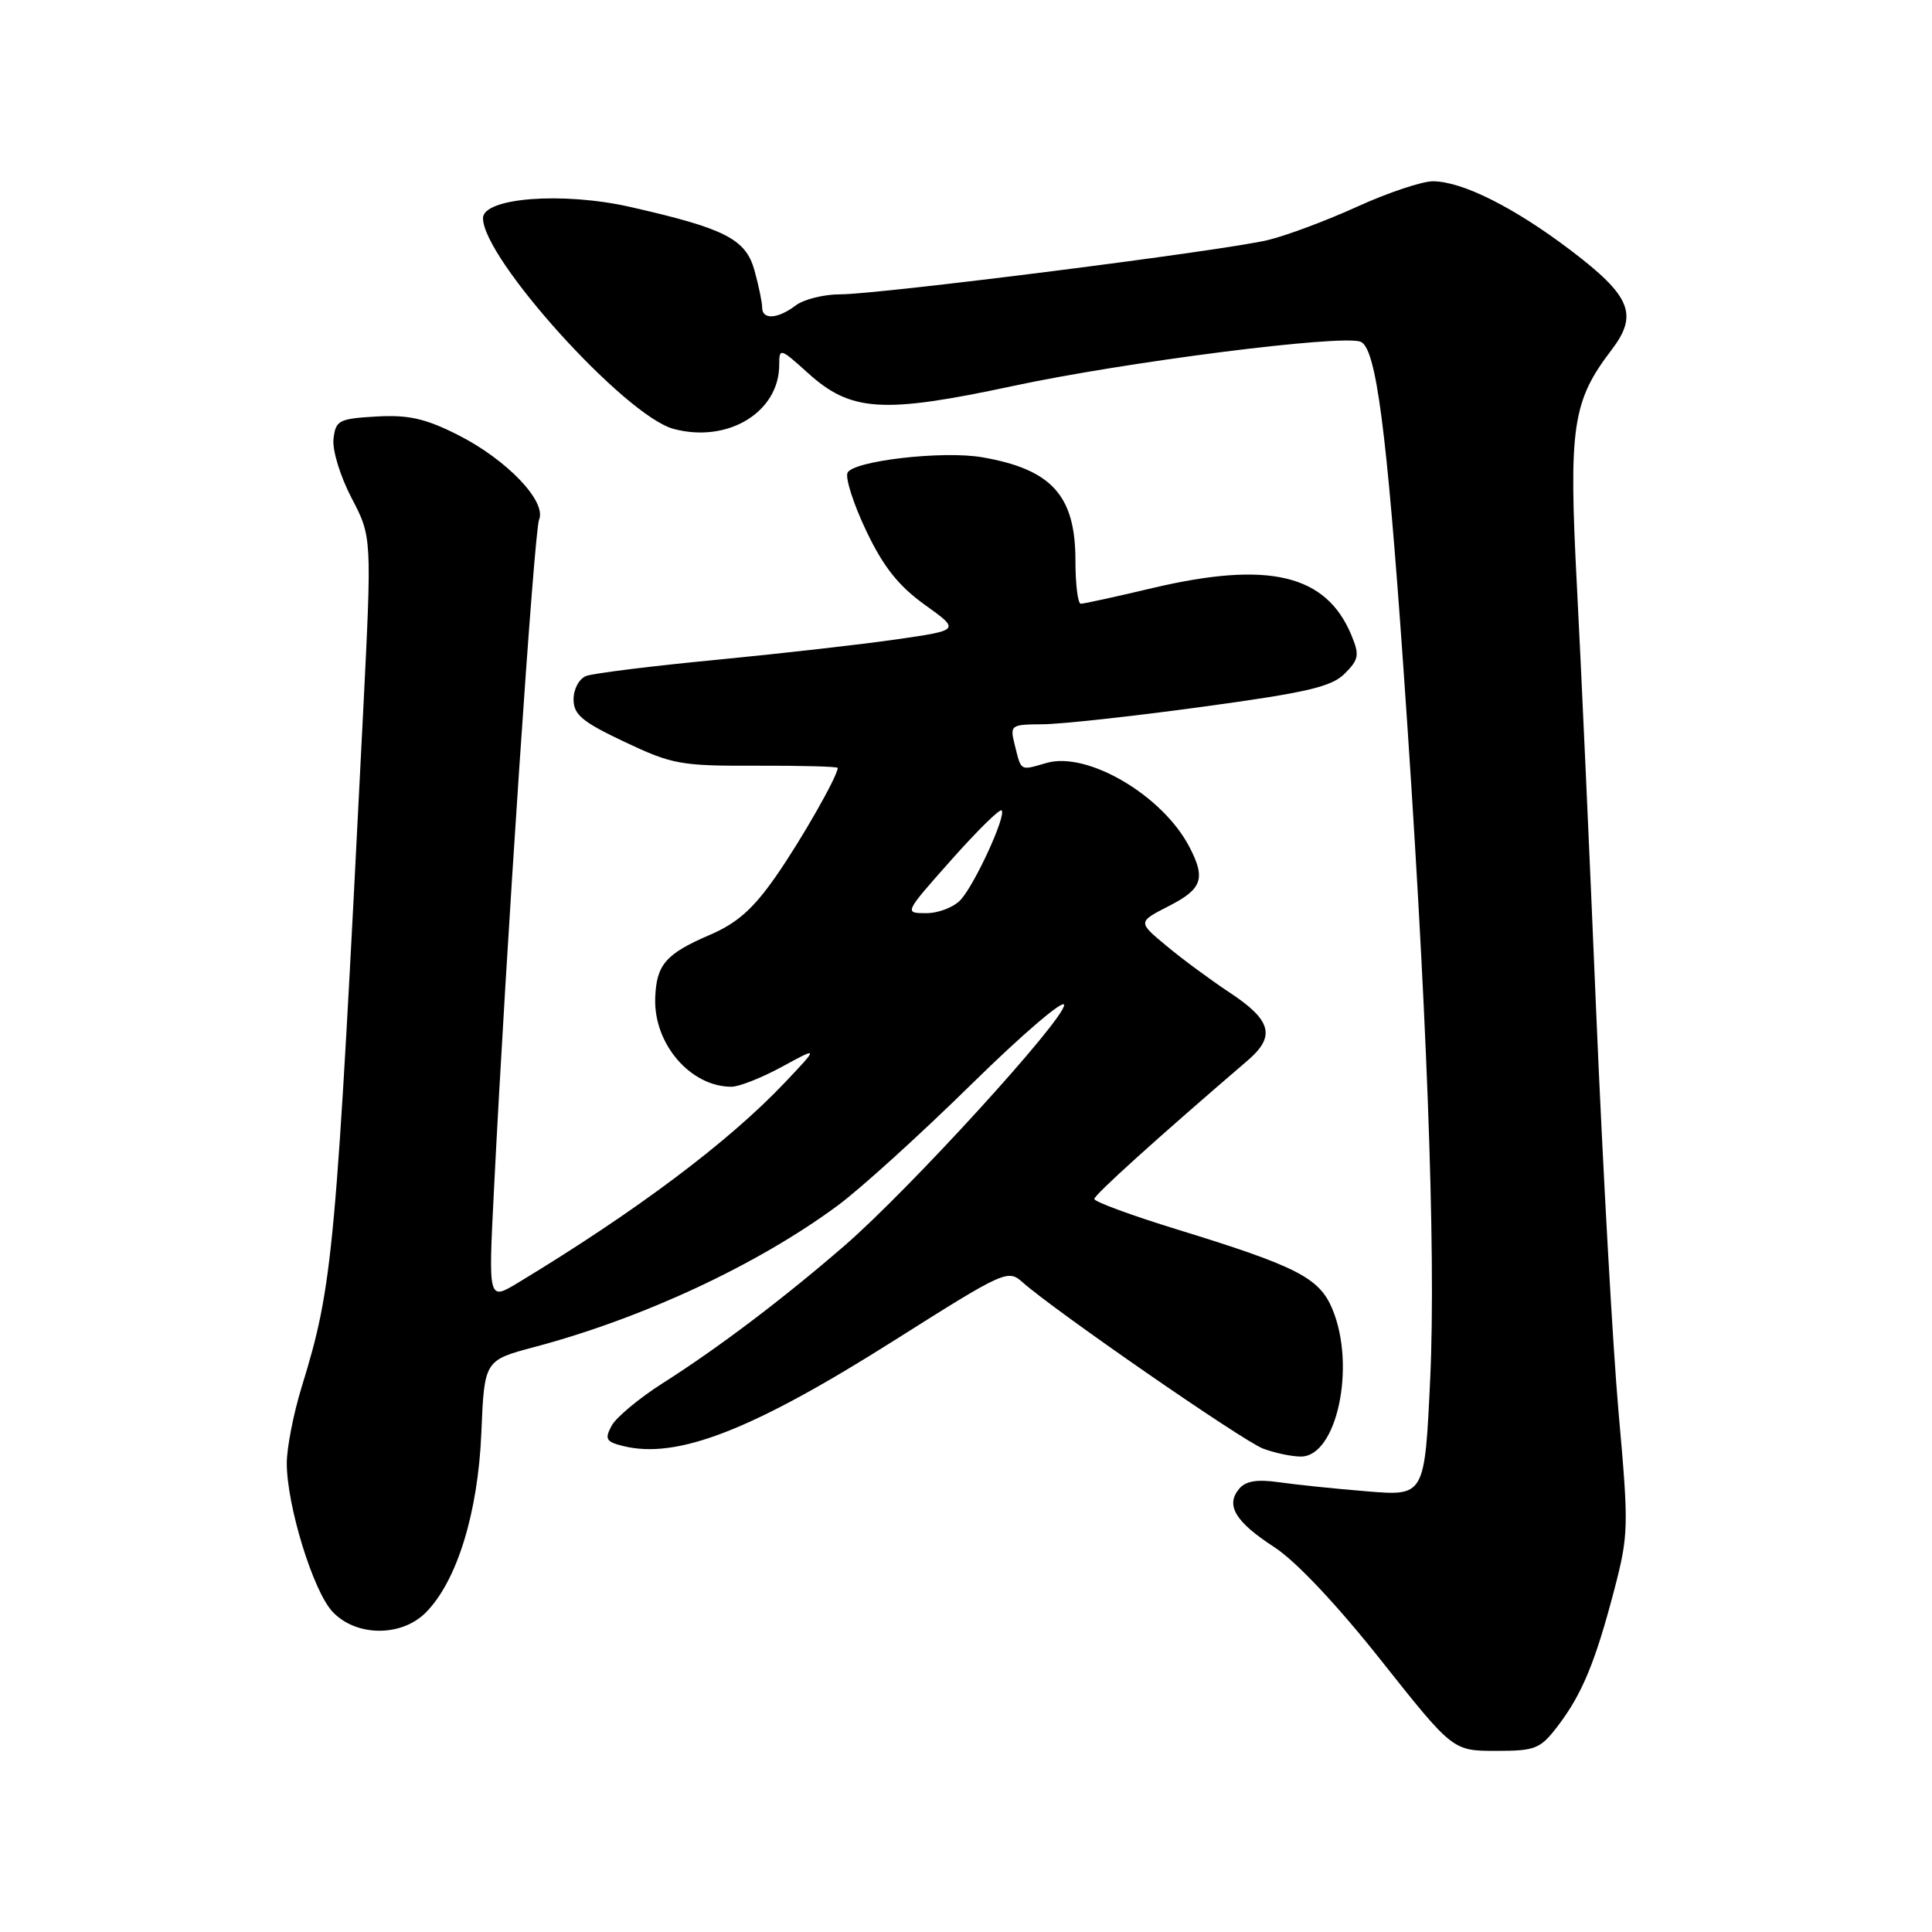 <?xml version="1.0" encoding="UTF-8" standalone="no"?>
<!DOCTYPE svg PUBLIC "-//W3C//DTD SVG 1.1//EN" "http://www.w3.org/Graphics/SVG/1.1/DTD/svg11.dtd" >
<svg xmlns="http://www.w3.org/2000/svg" xmlns:xlink="http://www.w3.org/1999/xlink" version="1.1" viewBox="0 0 256 256">
 <g >
 <path fill="currentColor"
d=" M 206.42 228.70 C 209.63 224.49 211.38 220.26 213.89 210.69 C 215.80 203.37 215.83 202.34 214.48 187.27 C 213.71 178.60 212.37 154.62 211.50 134.00 C 210.64 113.38 209.49 87.93 208.94 77.46 C 207.85 56.54 208.34 53.17 213.55 46.35 C 217.11 41.68 216.10 39.23 208.17 33.20 C 200.69 27.52 193.80 24.05 189.89 24.02 C 188.46 24.01 183.96 25.51 179.89 27.36 C 175.83 29.21 170.47 31.22 168.00 31.81 C 162.25 33.21 116.54 39.00 111.33 39.00 C 109.16 39.00 106.51 39.66 105.44 40.47 C 103.04 42.28 101.00 42.41 100.99 40.75 C 100.99 40.06 100.53 37.85 99.97 35.82 C 98.81 31.67 96.08 30.27 83.50 27.42 C 74.57 25.39 64.00 26.20 64.00 28.91 C 64.00 34.27 82.84 55.11 89.25 56.83 C 96.43 58.76 103.25 54.62 103.25 48.34 C 103.25 46.07 103.37 46.10 107.05 49.42 C 112.75 54.58 116.96 54.84 134.20 51.15 C 149.08 47.96 177.74 44.30 180.28 45.28 C 182.33 46.07 183.73 56.66 185.96 88.50 C 189.04 132.44 190.30 165.80 189.51 182.68 C 188.78 198.24 188.78 198.24 181.14 197.61 C 176.94 197.27 171.67 196.72 169.44 196.40 C 166.55 195.99 165.04 196.24 164.18 197.29 C 162.37 199.47 163.69 201.66 168.86 205.01 C 171.71 206.86 177.15 212.63 183.00 220.01 C 192.50 231.99 192.50 231.99 198.20 232.00 C 203.47 232.00 204.09 231.75 206.42 228.70 Z  M 56.40 213.69 C 60.53 209.56 63.34 200.49 63.78 189.87 C 64.18 180.25 64.18 180.25 70.84 178.48 C 85.22 174.66 100.41 167.57 111.00 159.74 C 114.03 157.51 122.01 150.26 128.75 143.64 C 135.49 137.02 141.00 132.31 141.00 133.17 C 141.00 135.14 120.49 157.62 111.91 165.05 C 103.83 172.05 95.13 178.64 87.81 183.28 C 84.69 185.27 81.64 187.81 81.04 188.92 C 80.10 190.68 80.30 191.04 82.54 191.60 C 89.72 193.40 99.68 189.52 118.61 177.54 C 133.11 168.38 133.55 168.17 135.50 169.91 C 139.63 173.60 164.67 190.93 167.35 191.94 C 168.88 192.52 171.14 193.00 172.38 193.00 C 177.15 193.00 179.70 181.00 176.54 173.44 C 174.81 169.31 171.85 167.79 155.92 162.89 C 149.91 161.04 145.00 159.23 145.00 158.87 C 145.00 158.33 153.37 150.77 165.33 140.51 C 169.06 137.31 168.49 135.18 162.92 131.51 C 160.42 129.85 156.65 127.08 154.56 125.33 C 150.75 122.17 150.75 122.17 154.87 120.06 C 159.31 117.80 159.79 116.41 157.59 112.20 C 154.03 105.38 144.09 99.54 138.69 101.09 C 135.11 102.12 135.35 102.25 134.47 98.75 C 133.80 96.07 133.89 96.00 138.14 95.97 C 140.54 95.96 150.05 94.92 159.28 93.66 C 173.17 91.77 176.43 91.01 178.18 89.26 C 180.06 87.38 180.16 86.80 179.07 84.17 C 175.73 76.10 168.10 74.29 152.71 77.92 C 147.88 79.07 143.60 80.00 143.21 80.00 C 142.82 80.00 142.50 77.41 142.50 74.25 C 142.50 65.66 139.35 62.18 130.14 60.59 C 124.89 59.68 112.91 61.08 112.29 62.67 C 112.01 63.43 113.14 66.91 114.81 70.40 C 117.05 75.11 119.07 77.64 122.53 80.13 C 127.23 83.50 127.23 83.50 118.86 84.71 C 114.26 85.38 103.49 86.60 94.92 87.43 C 86.35 88.25 78.59 89.22 77.67 89.57 C 76.74 89.93 76.00 91.30 76.00 92.66 C 76.00 94.70 77.13 95.64 82.75 98.30 C 89.07 101.29 90.19 101.50 100.25 101.46 C 106.16 101.44 111.00 101.57 111.00 101.75 C 111.00 102.83 106.15 111.34 102.78 116.16 C 99.81 120.43 97.66 122.33 94.07 123.87 C 88.21 126.39 86.98 127.81 86.82 132.22 C 86.59 138.30 91.48 144.00 96.92 144.00 C 97.93 144.00 100.94 142.81 103.62 141.35 C 108.50 138.69 108.50 138.69 104.00 143.44 C 96.54 151.32 84.30 160.50 68.61 169.99 C 64.71 172.34 64.71 172.34 65.44 157.92 C 67.03 126.08 70.78 70.40 71.43 68.86 C 72.46 66.45 67.16 60.91 60.70 57.64 C 56.36 55.45 54.15 54.95 49.87 55.19 C 44.89 55.48 44.48 55.69 44.19 58.16 C 44.02 59.64 45.08 63.11 46.58 65.98 C 49.28 71.14 49.28 71.14 48.12 94.32 C 44.47 166.70 44.16 170.14 39.95 183.86 C 38.88 187.35 38.00 191.86 38.00 193.88 C 38.00 199.48 41.49 210.83 44.06 213.56 C 47.16 216.87 53.16 216.93 56.40 213.69 Z  M 126.03 113.97 C 129.46 110.10 132.47 107.14 132.72 107.38 C 133.37 108.03 129.22 117.10 127.31 119.21 C 126.42 120.20 124.36 121.00 122.74 121.00 C 119.79 121.00 119.79 121.00 126.03 113.97 Z "/>
</g>
</svg>